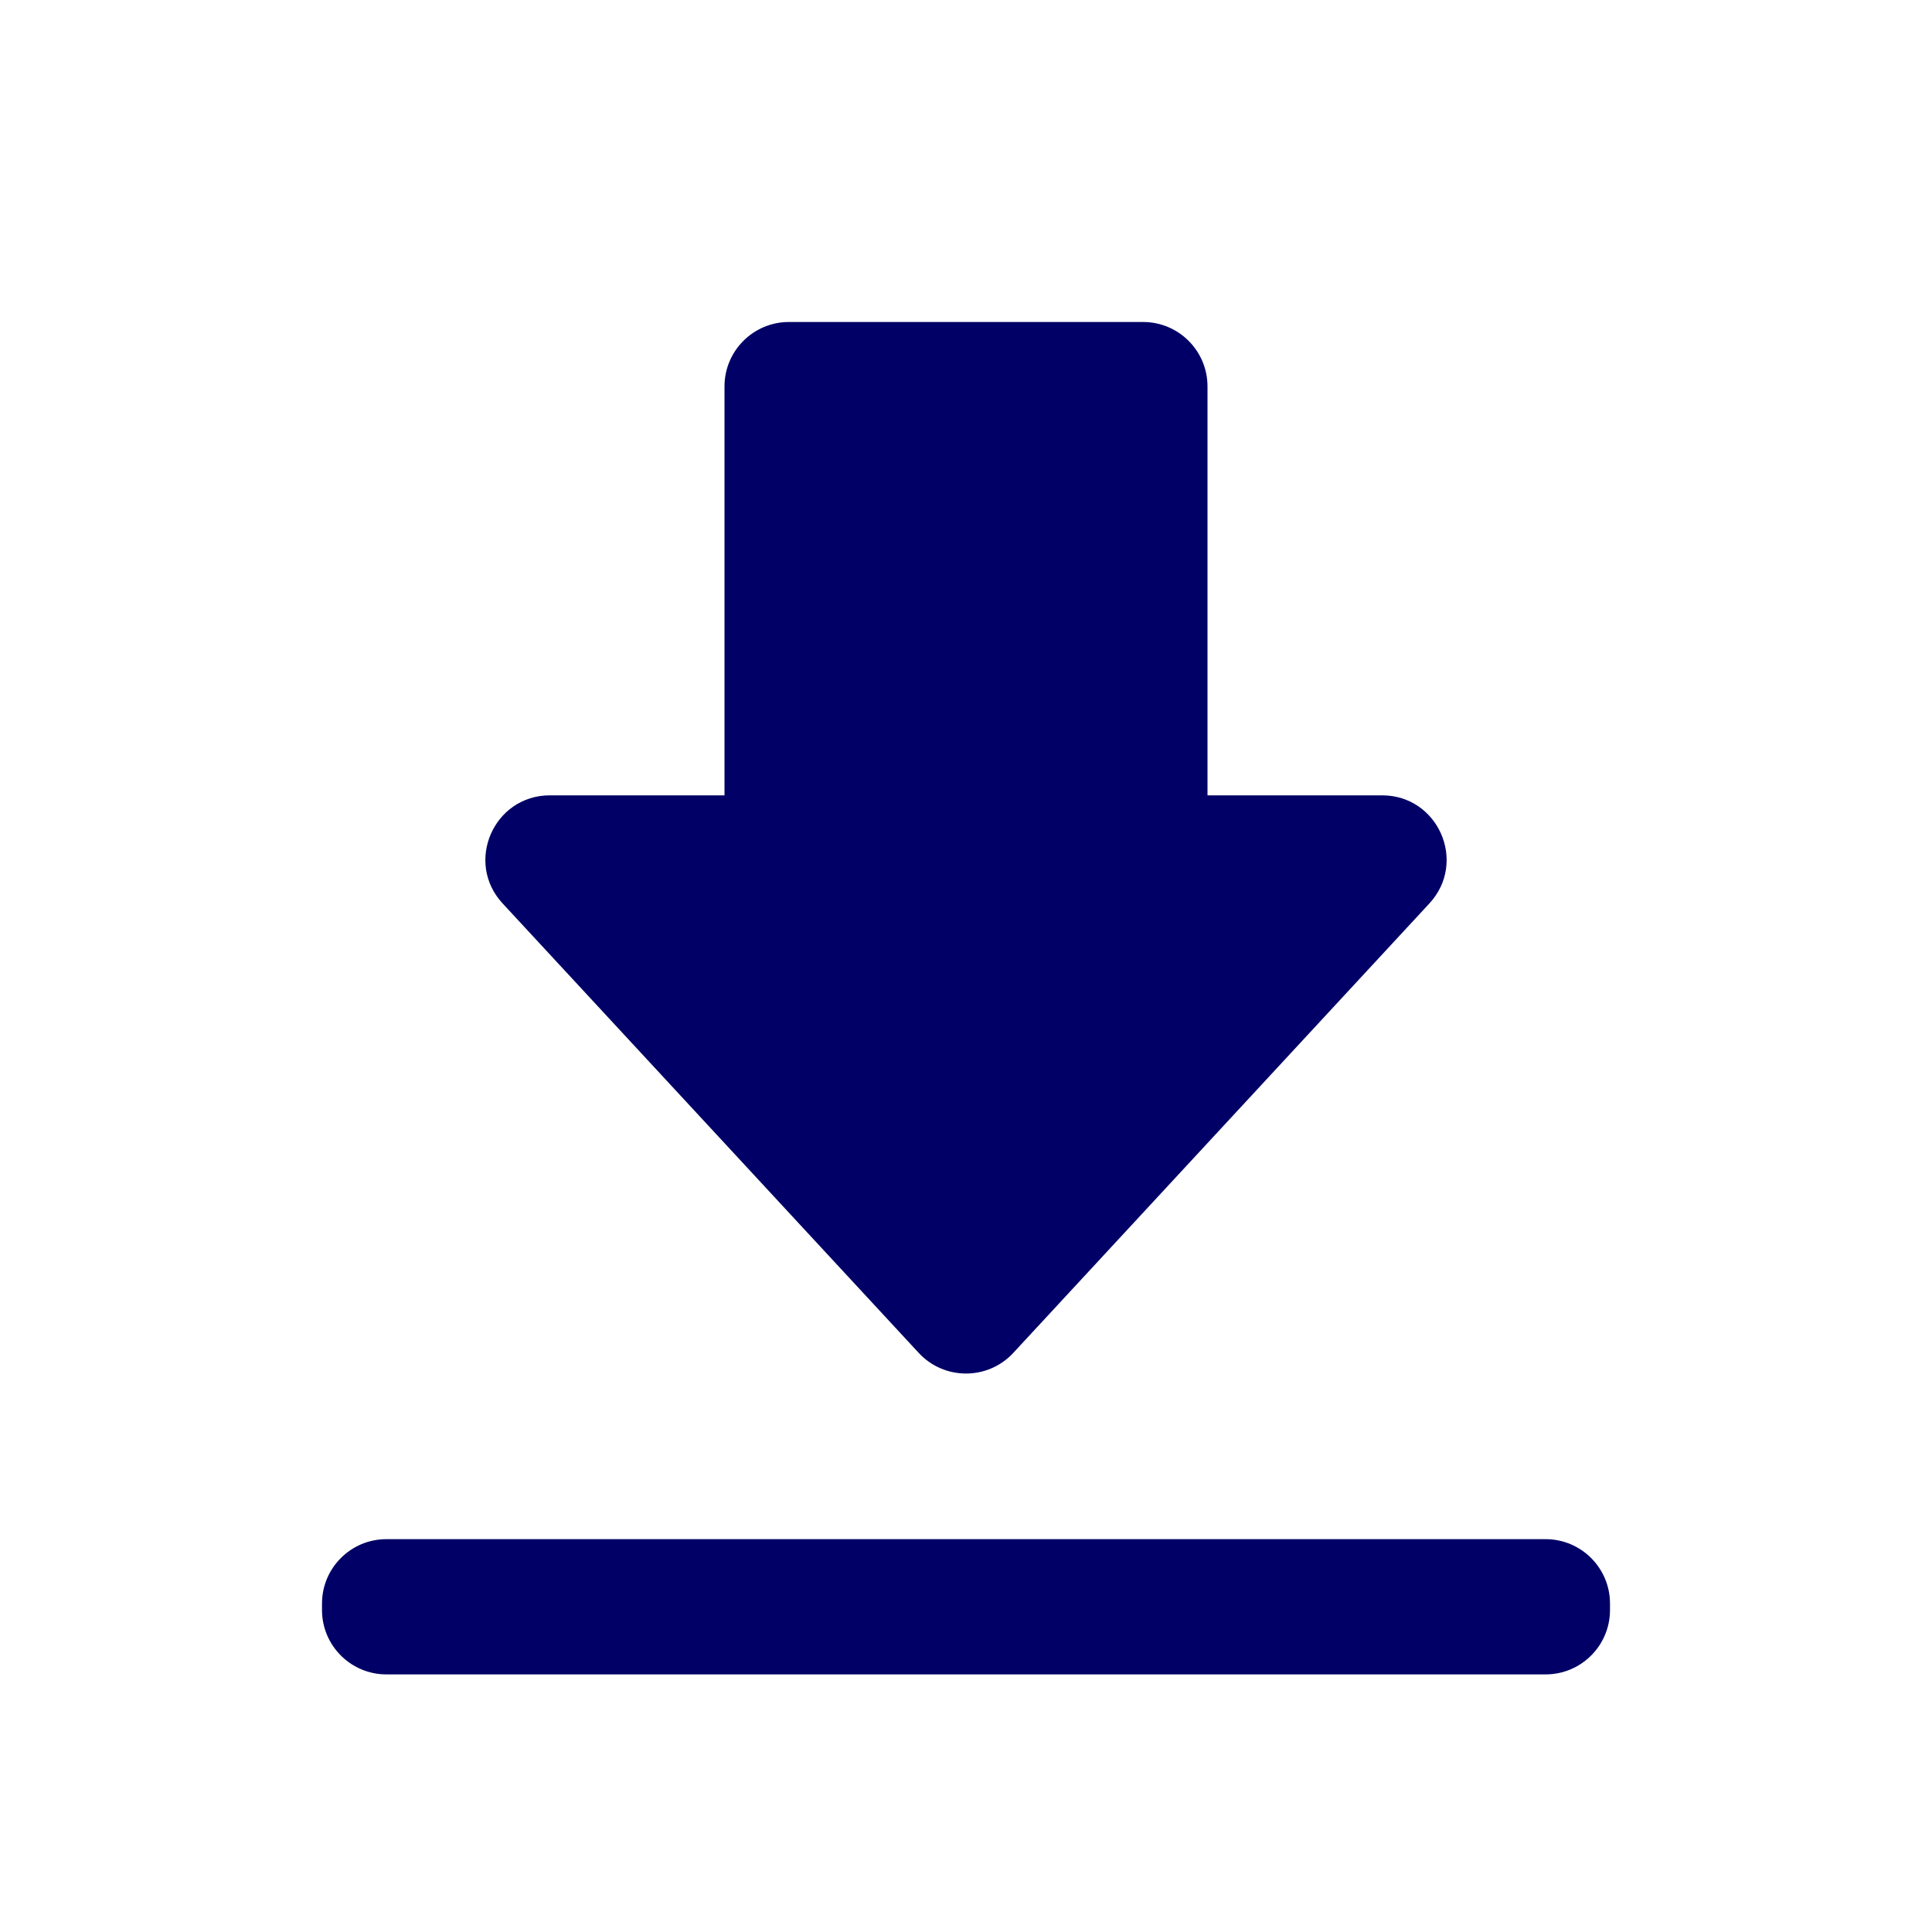 <svg width="20" height="20" viewBox="0 0 30 30" fill="none" xmlns="http://www.w3.org/2000/svg">
<mask id="mask0_31_1803" style="mask-type:alpha" maskUnits="userSpaceOnUse" x="0" y="0" width="30" height="30">
<rect width="30" height="30" fill="#D9D9D9"/>
</mask>
<g mask="url(#mask0_31_1803)">
<path d="M6 26C5.448 26 5 25.552 5 25V24.9C5 24.348 5.448 23.9 6 23.9H24C24.552 23.9 25 24.348 25 24.9V25C25 25.552 24.552 26 24 26H6ZM15.734 21.008C15.338 21.435 14.662 21.435 14.266 21.008L7.805 14.029C7.212 13.389 7.666 12.35 8.539 12.35H11.25V6C11.25 5.448 11.698 5 12.25 5H17.75C18.302 5 18.75 5.448 18.75 6V12.35H21.461C22.334 12.35 22.788 13.389 22.195 14.029L15.734 21.008Z" fill="#000066"/>
</g>
</svg>
